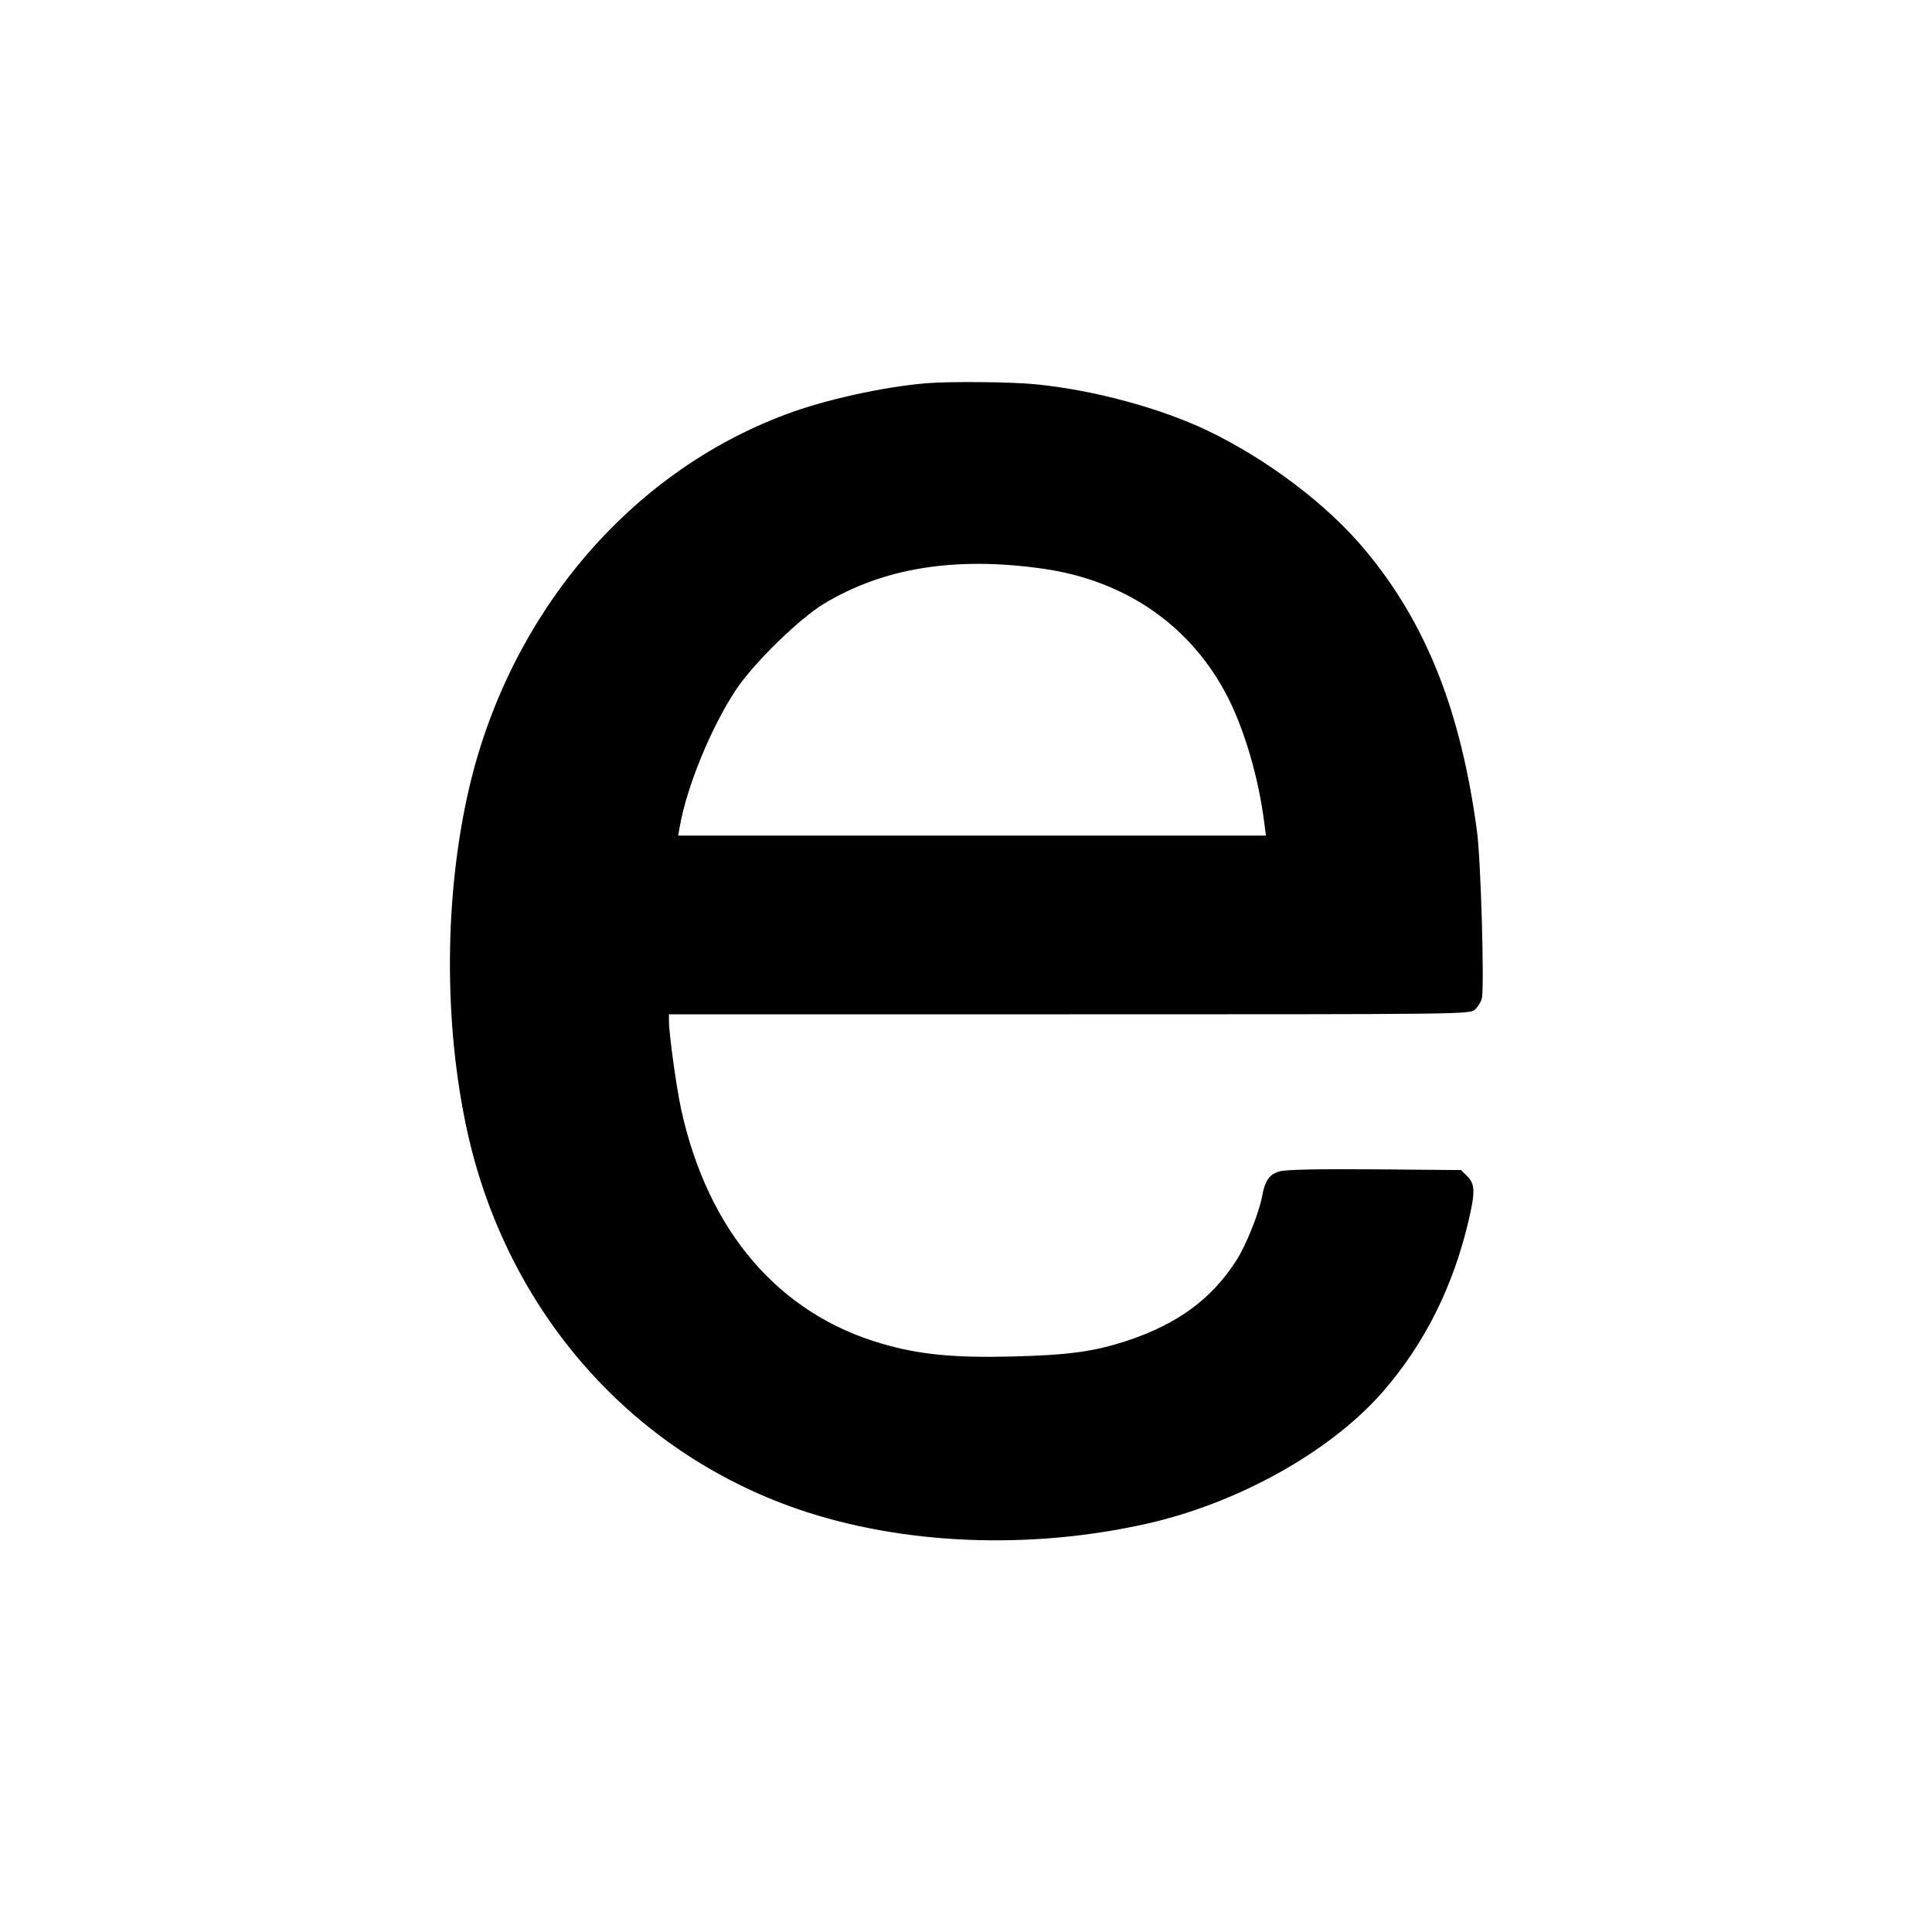 <?xml version="1.0" standalone="no"?>
<!DOCTYPE svg PUBLIC "-//W3C//DTD SVG 20010904//EN"
 "http://www.w3.org/TR/2001/REC-SVG-20010904/DTD/svg10.dtd">
<svg version="1.0" xmlns="http://www.w3.org/2000/svg"
 width="800pt" height="800pt" viewBox="0 0 800 800"
 preserveAspectRatio="xMidYMid meet">
<g transform="translate(0,800) scale(0.1,-0.1)"
fill="#000000" stroke="none">
<path d="M3835 6413 c-179 -15 -423 -69 -581 -129 -646 -241 -1140 -823 -1310
-1541 -105 -447 -108 -982 -8 -1433 165 -739 675 -1320 1368 -1559 430 -148
959 -170 1446 -60 380 86 760 299 976 546 172 198 290 432 355 708 28 120 27
151 -5 184 l-26 26 -355 3 c-232 2 -368 -1 -395 -8 -44 -12 -62 -38 -74 -104
-13 -70 -67 -204 -107 -266 -102 -159 -242 -261 -447 -330 -141 -47 -246 -61
-482 -67 -241 -6 -383 8 -538 53 -428 124 -722 467 -832 973 -19 87 -50 311
-50 363 l0 28 1658 0 c1652 0 1658 0 1680 20 12 11 25 32 28 46 11 44 -4 573
-20 691 -67 501 -211 863 -463 1165 -156 188 -405 376 -653 495 -197 94 -475
169 -714 192 -101 10 -357 12 -451 4z m485 -768 c347 -50 618 -241 768 -540
68 -137 124 -329 147 -512 l7 -53 -1217 0 -1217 0 7 38 c29 166 130 411 232
565 71 108 260 293 363 356 248 150 546 198 910 146z"/>
</g>
</svg>
